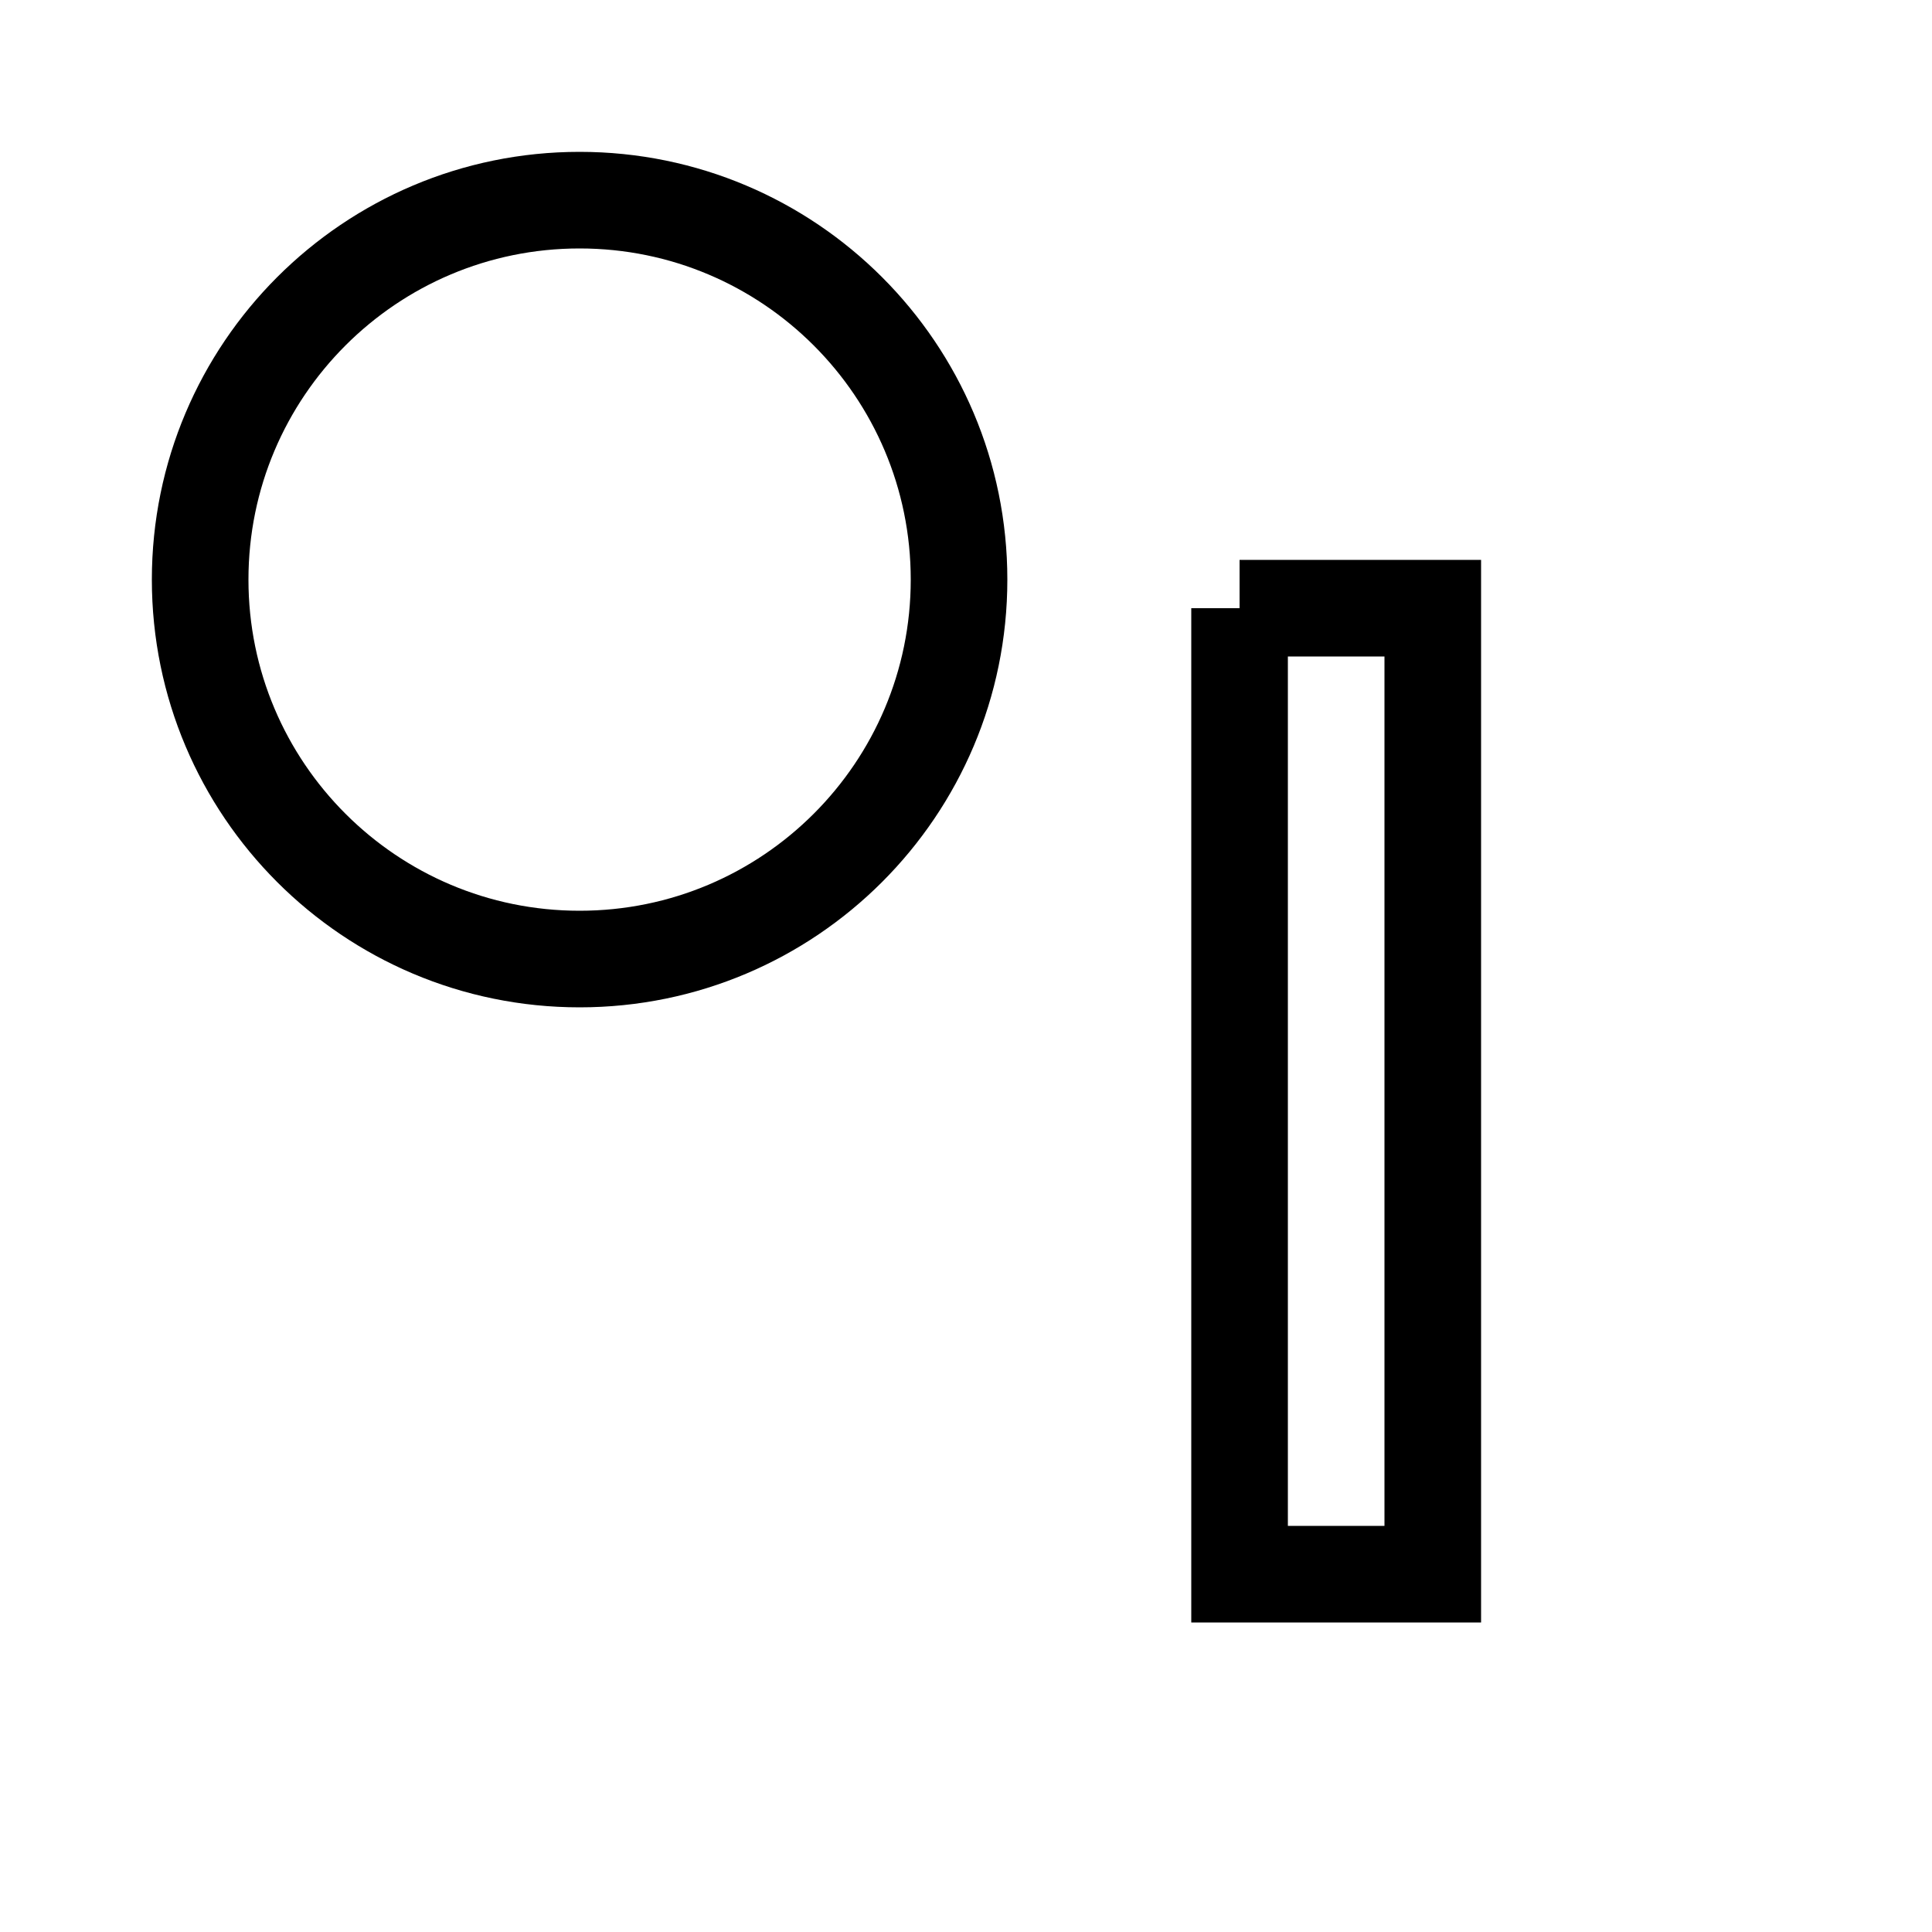 <!-- Made in Mondrian.io -->
<svg xmlns="http://www.w3.org/2000/svg" width="20" height="20" xmlns:mondrian="http://mondrian.io/xml">
<path fill="none" stroke="rgba(0, 0, 0, 1)" d="M9.928,6 C9.928,8.169 8.169,9.928 6,9.928 C3.831,9.928 2.072,8.169 2.072,6 C2.072,3.831 3.831,2.072 6,2.072 C8.169,2.072 9.928,3.831 9.928,6" stroke-width="1"/>
<path fill="none" stroke="rgba(0, 0, 0, 1)" d="M12.832,6.296 L14.832,6.296 L14.832,16.296 L12.832,16.296 L12.832,6.296" stroke-width="1"/>
</svg>
